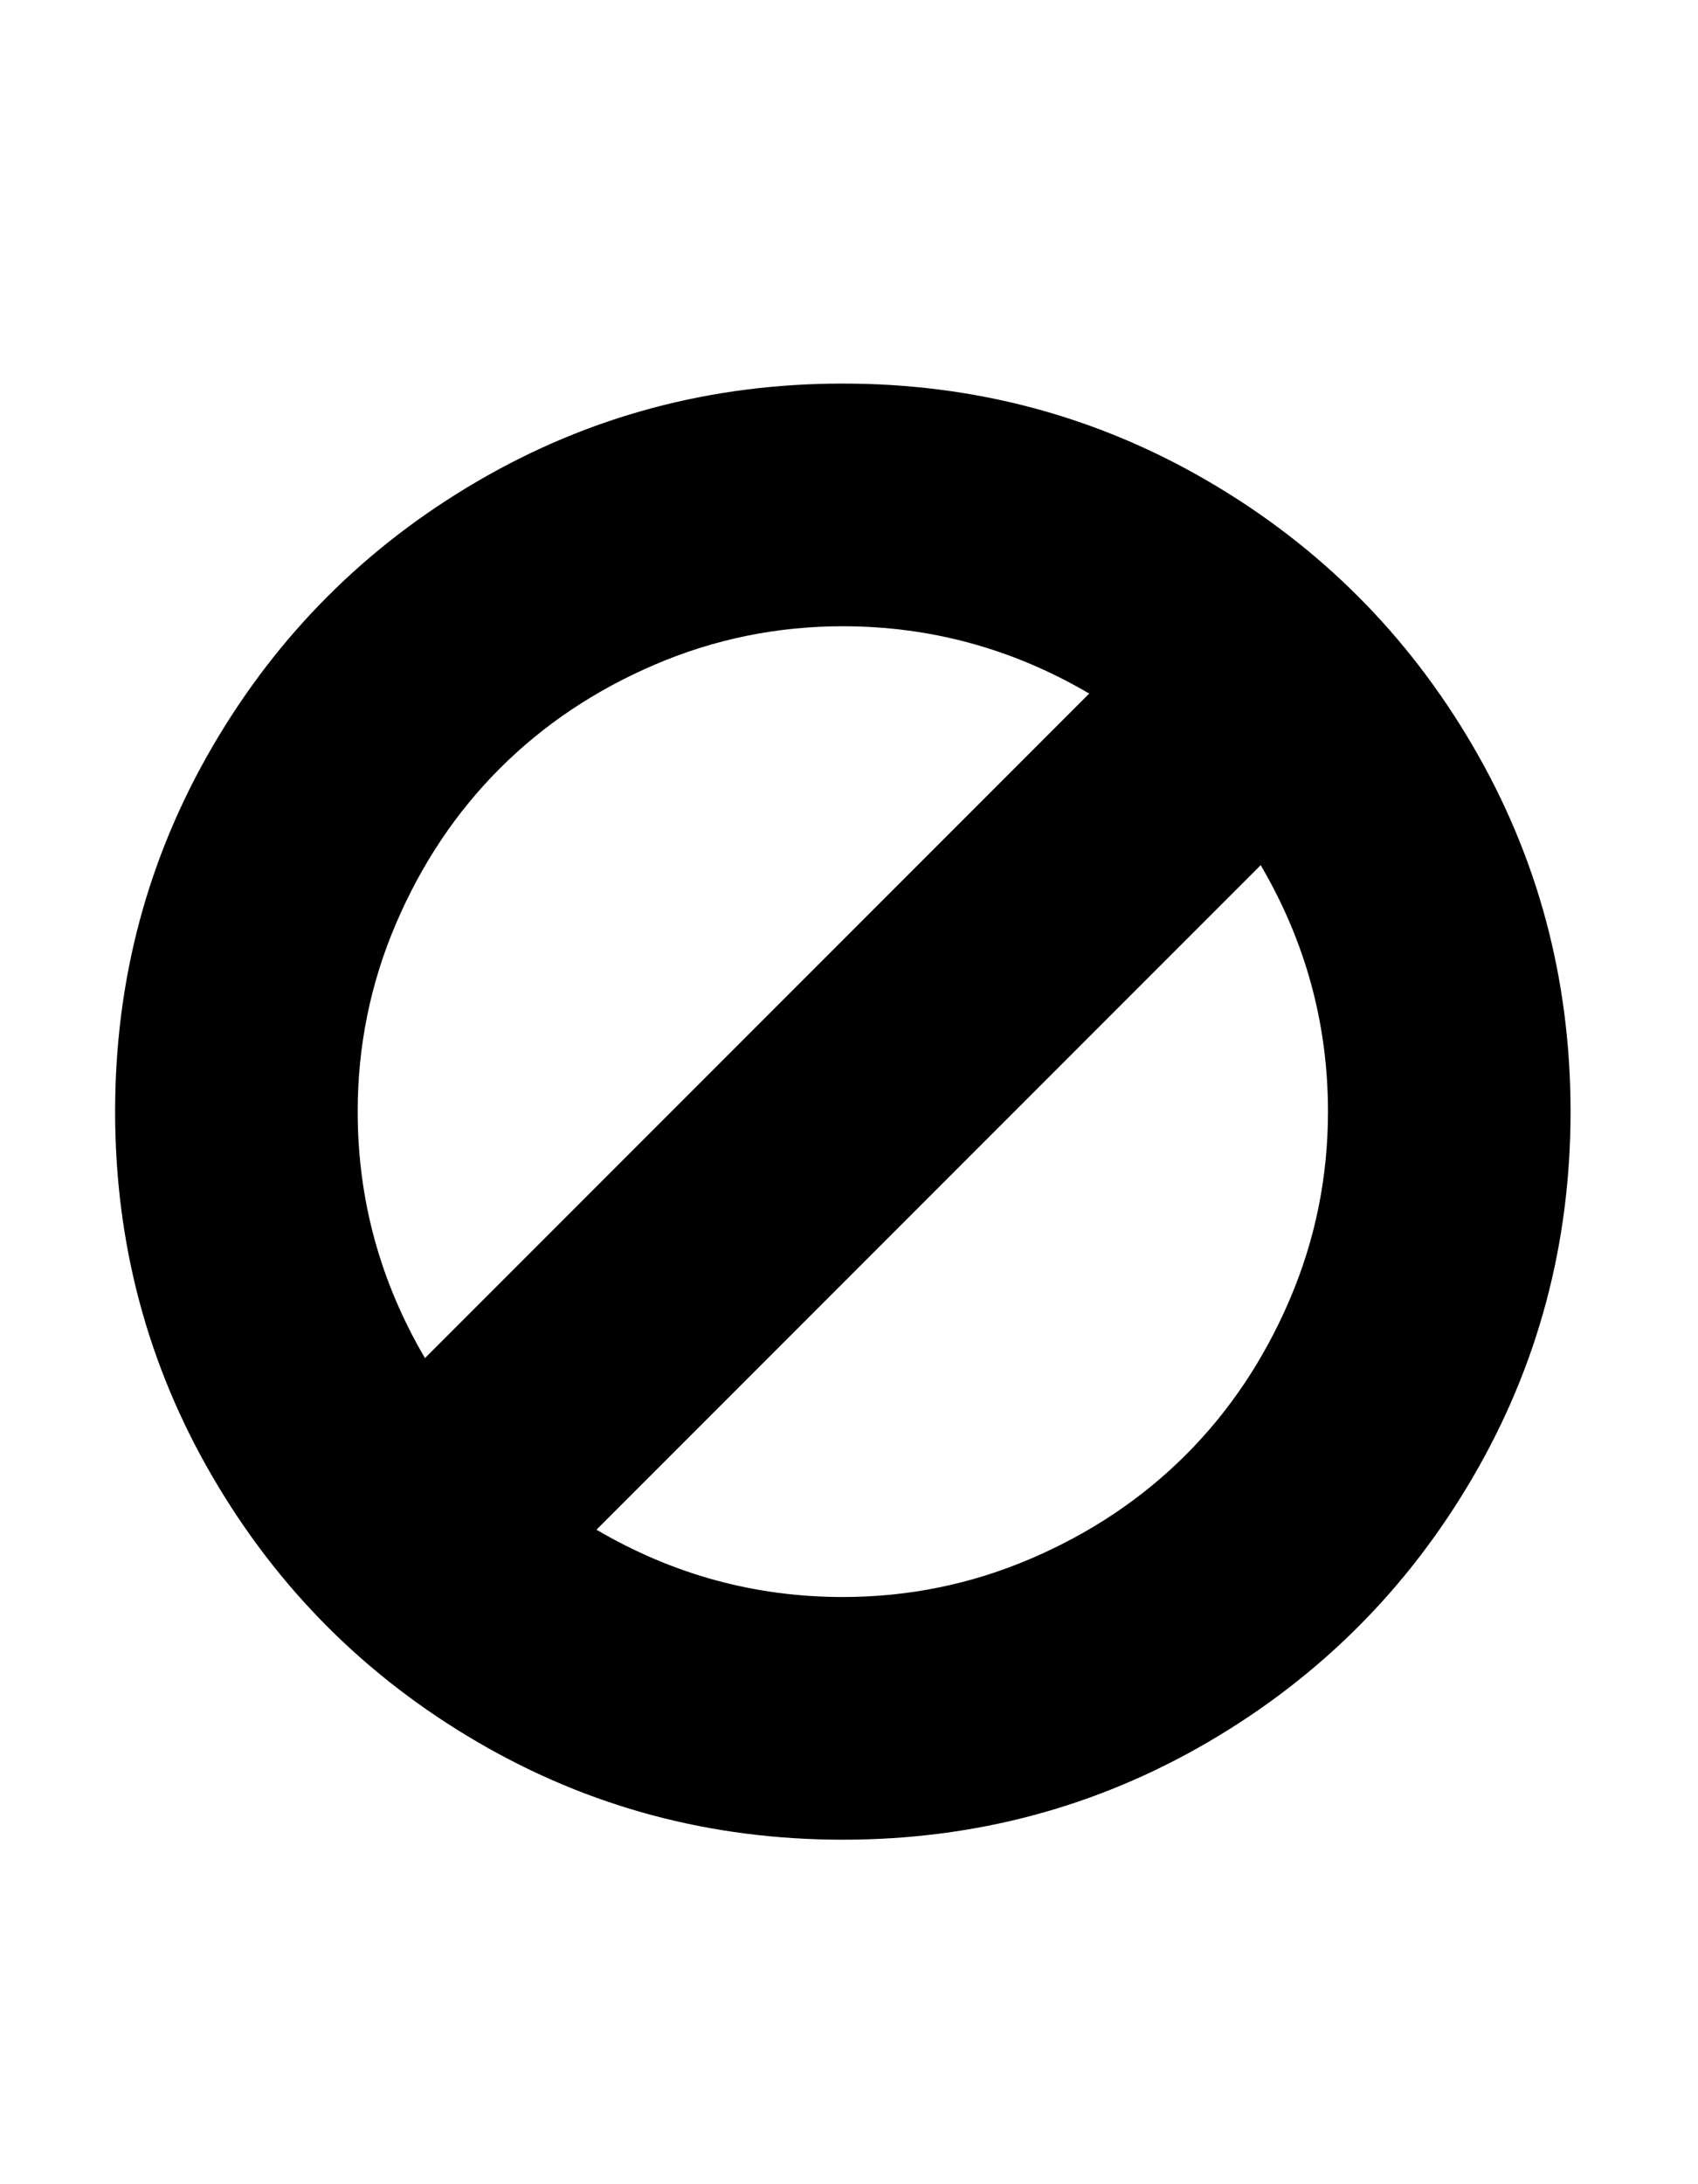 <svg width="14px" height="18px" viewBox="0 -256 1792 1792" xmlns="http://www.w3.org/2000/svg"><path d="m1280 640q0 139-71 260l-701-701q121-71 260-71 104 0 198.5 40.5 94.5 40.5 163.5 109.5 69 69 109.5 163.5 40.5 94.5 40.5 198.5zm-953-260 701 701q-121 71-260 71-104 0-198.5-40.5-94.5-40.5-163.5-109.5-69-69-109.5-163.5-40.5-94.5-40.5-198.5 0-139 71-260zm1209 260q0-209-103-385.5-103-176.5-279.5-279.5-176.5-103-385.5-103-209 0-385.5 103-176.5 103-279.5 279.5-103 176.5-103 385.5 0 209 103 385.5 103 176.5 279.5 279.5 176.5 103 385.5 103 209 0 385.5-103 176.5-103 279.5-279.5 103-176.5 103-385.5z" transform="matrix(1 0 0 -1 121.492 1300.61)"/></svg>